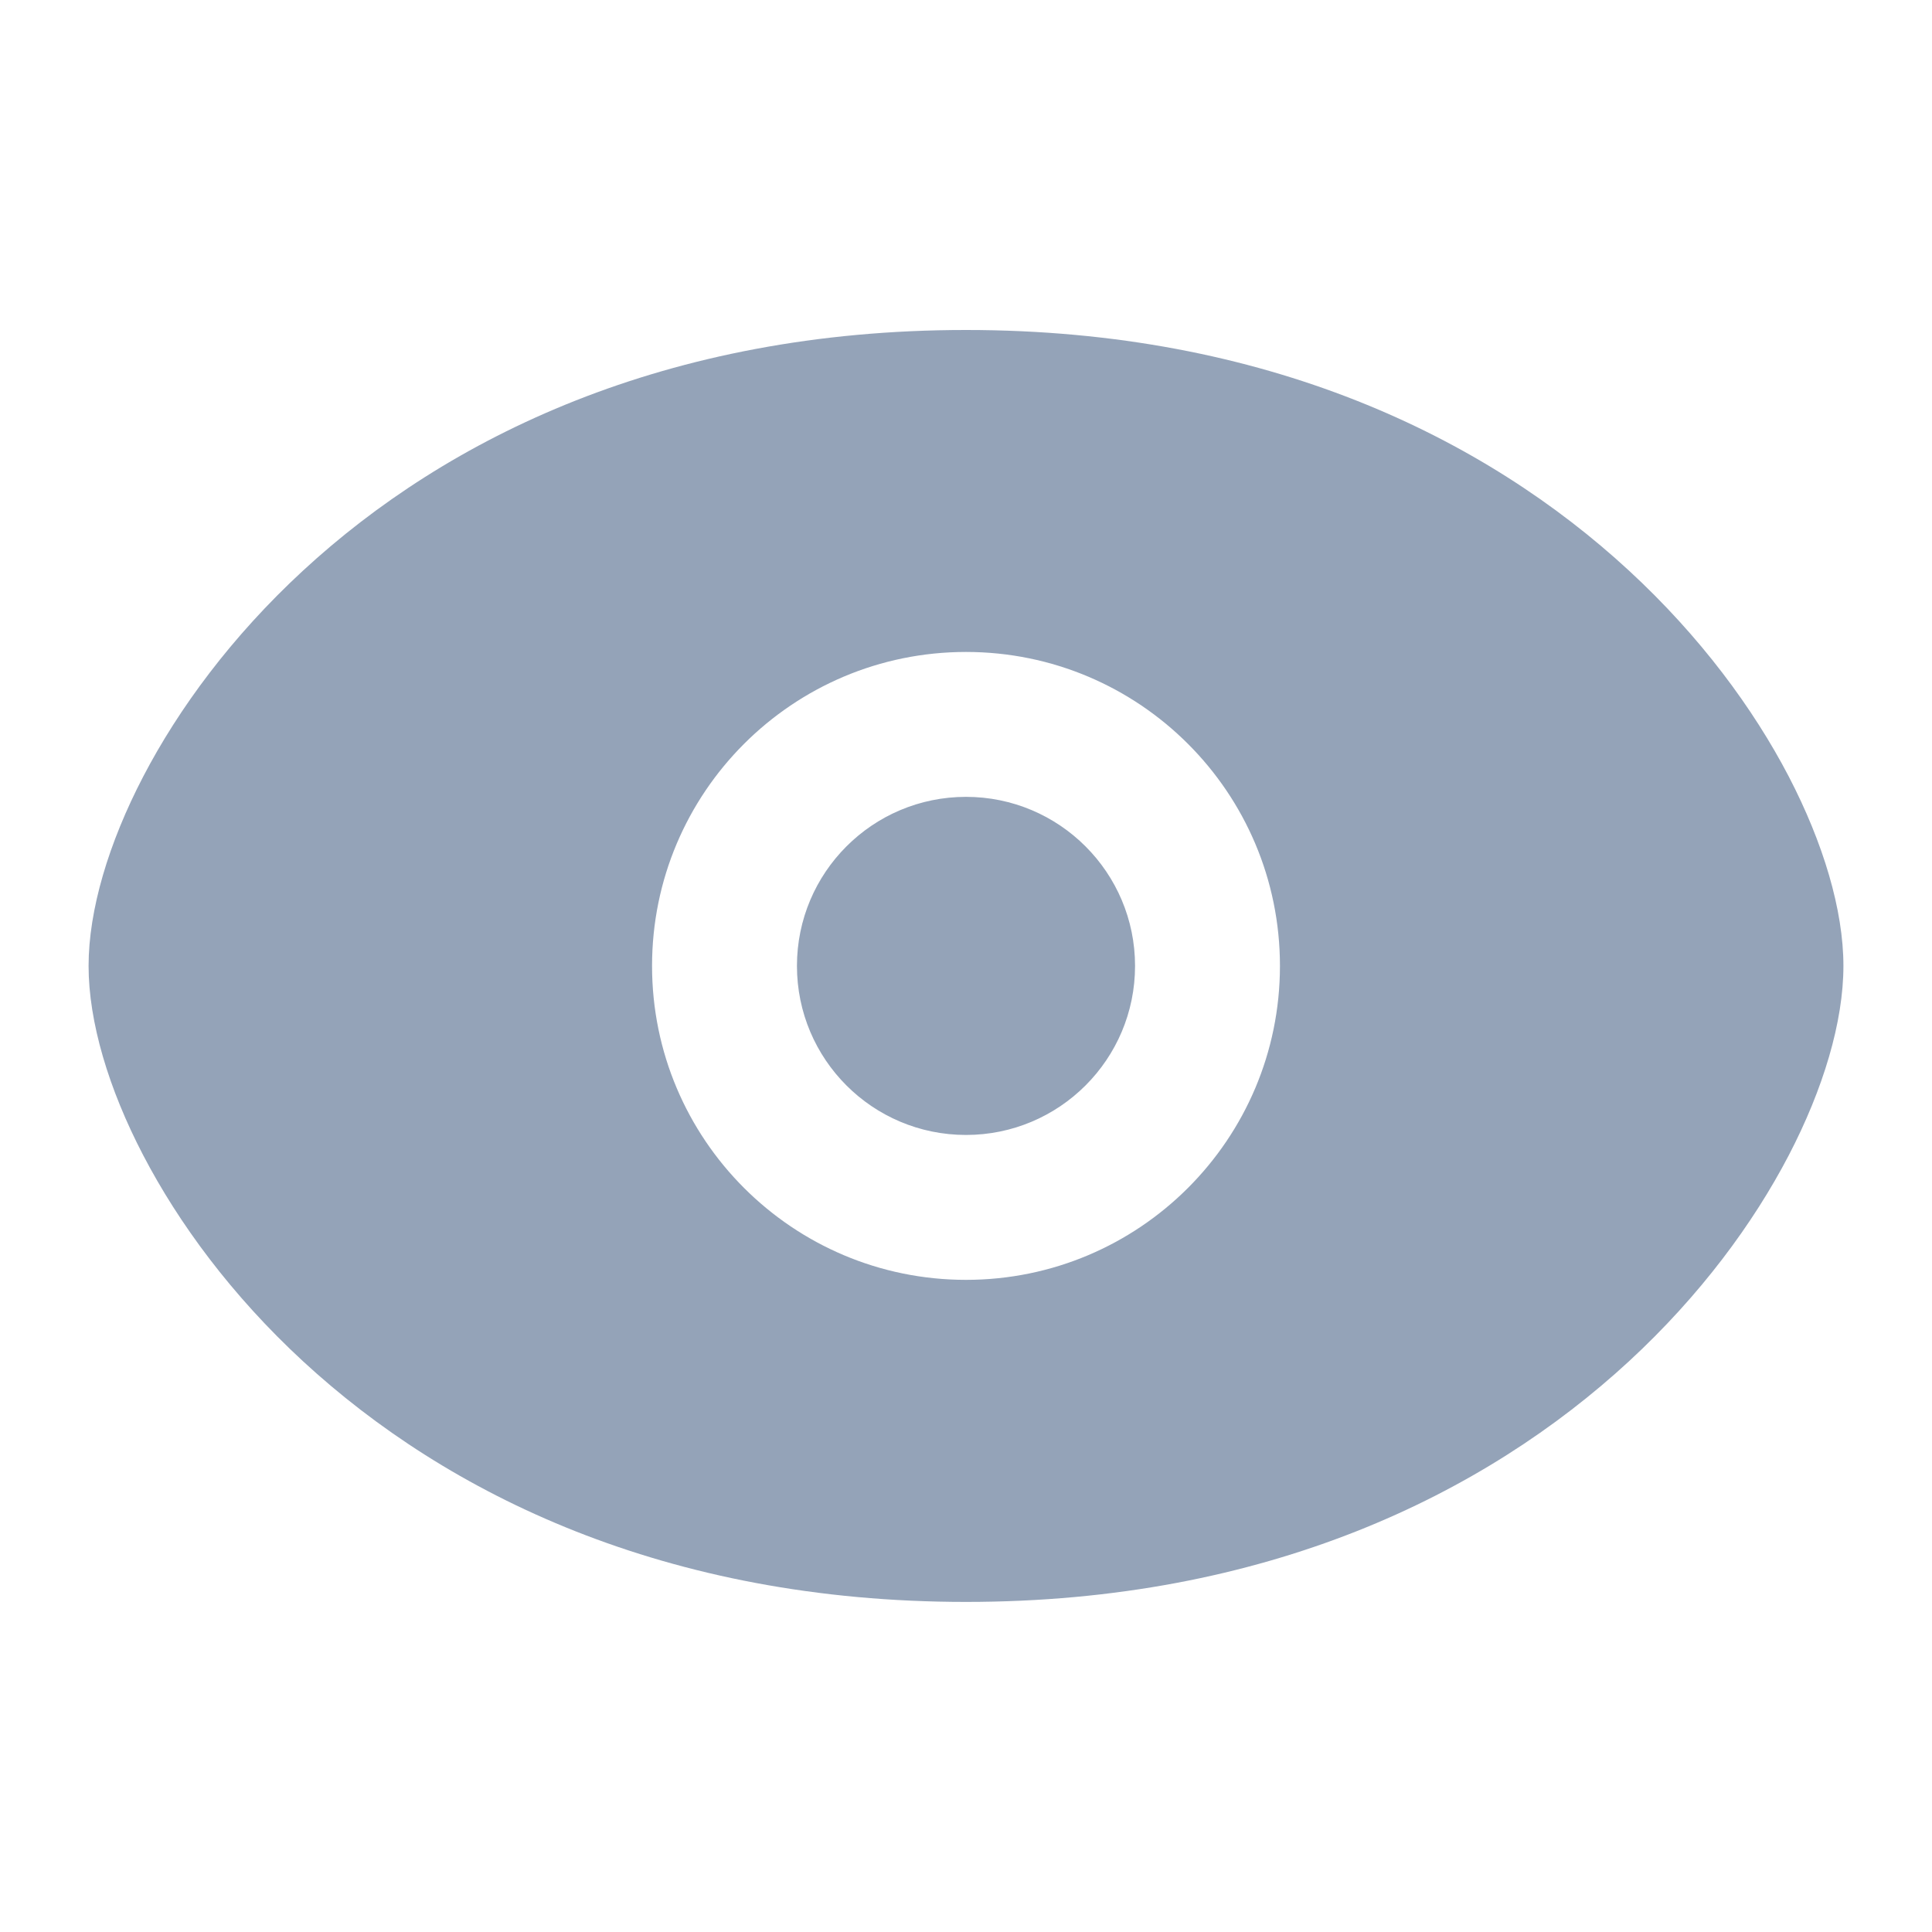 <svg width="20" height="20" viewBox="0 0 20 20" fill="none" xmlns="http://www.w3.org/2000/svg">
<g id="icons / 24 / filled / Eye">
<path id="Union" fill-rule="evenodd" clip-rule="evenodd" d="M10 3.416C6.891 3.416 4.627 4.531 3.137 5.907C2.397 6.59 1.849 7.336 1.483 8.038C1.124 8.727 0.917 9.421 0.917 9.999C0.917 10.578 1.124 11.272 1.483 11.96C1.849 12.662 2.397 13.409 3.137 14.092C4.627 15.467 6.891 16.583 10 16.583C13.109 16.583 15.373 15.467 16.863 14.092C17.603 13.409 18.151 12.662 18.517 11.96C18.875 11.272 19.083 10.578 19.083 9.999C19.083 9.421 18.875 8.727 18.517 8.038C18.151 7.336 17.603 6.59 16.863 5.907C15.373 4.531 13.109 3.416 10 3.416ZM10 8.249C9.033 8.249 8.25 9.033 8.25 9.999C8.25 10.966 9.033 11.749 10 11.749C10.966 11.749 11.75 10.966 11.75 9.999C11.75 9.033 10.966 8.249 10 8.249ZM6.75 9.999C6.75 8.204 8.205 6.749 10 6.749C11.795 6.749 13.25 8.204 13.25 9.999C13.25 11.794 11.795 13.249 10 13.249C8.205 13.249 6.75 11.794 6.75 9.999Z" fill="#94A3B8"/>
</g>
</svg>
